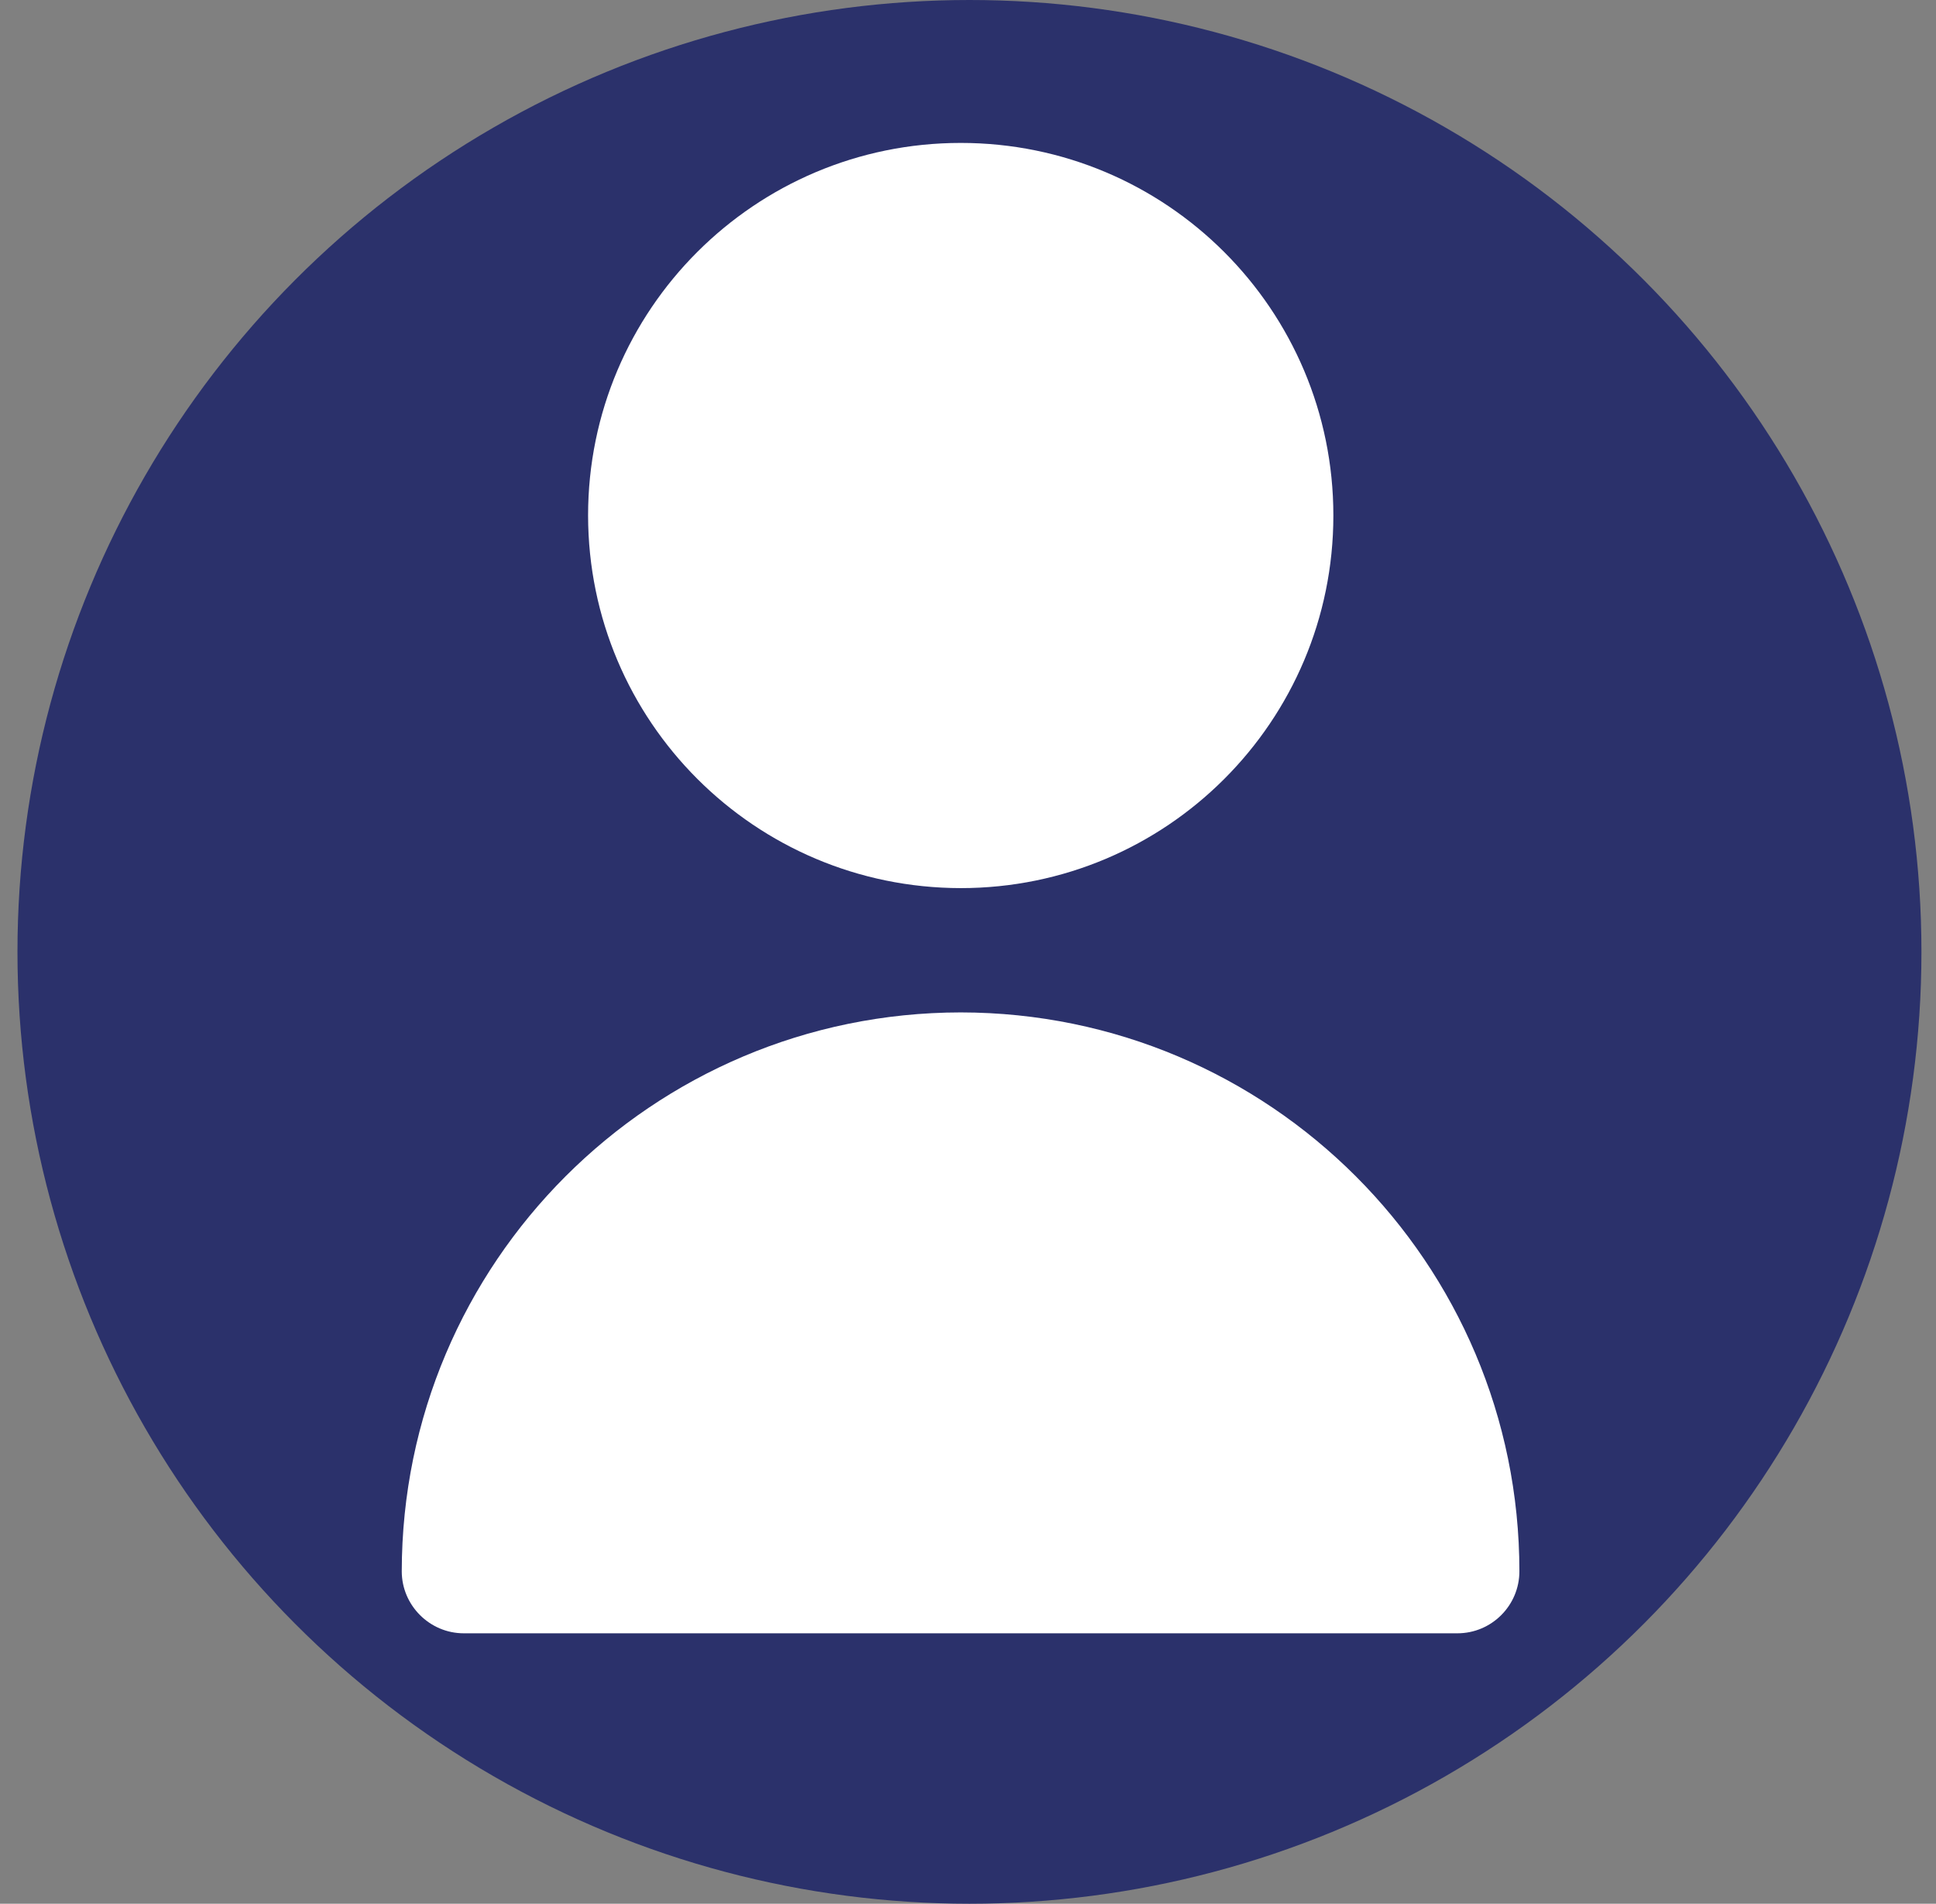 <?xml version="1.0" encoding="utf-8"?>
<!-- Generator: Adobe Illustrator 25.4.1, SVG Export Plug-In . SVG Version: 6.00 Build 0)  -->
<svg version="1.1" id="Layer_1" xmlns="http://www.w3.org/2000/svg" xmlns:xlink="http://www.w3.org/1999/xlink" x="0px" y="0px"
	 viewBox="0 0 665 654" style="enable-background:new 0 0 665 654;" xml:space="preserve">
<rect x="0" y="0" width="665" height="654" fill="#808080" stroke="none"/>
<style type="text/css">
	.st0{fill:#2B316B;}
	.st1{fill:#FFFFFF;}
</style>
<circle class="st0" cx="333" cy="327" r="327"/>
<path class="st1" d="M330,305.1c70.7,0,128-57.3,128-128s-57.3-128-128-128s-128,57.3-128,128C202.1,247.8,259.3,305,330,305.1z"/>
<path class="st1" d="M330,347.8c-106,0.1-191.9,86-192,192c0,11.7,9.6,21.3,21.3,21.3h341.3c11.8,0,21.3-9.6,21.3-21.3
	C521.9,433.8,436,347.9,330,347.8z"/>
</svg>
